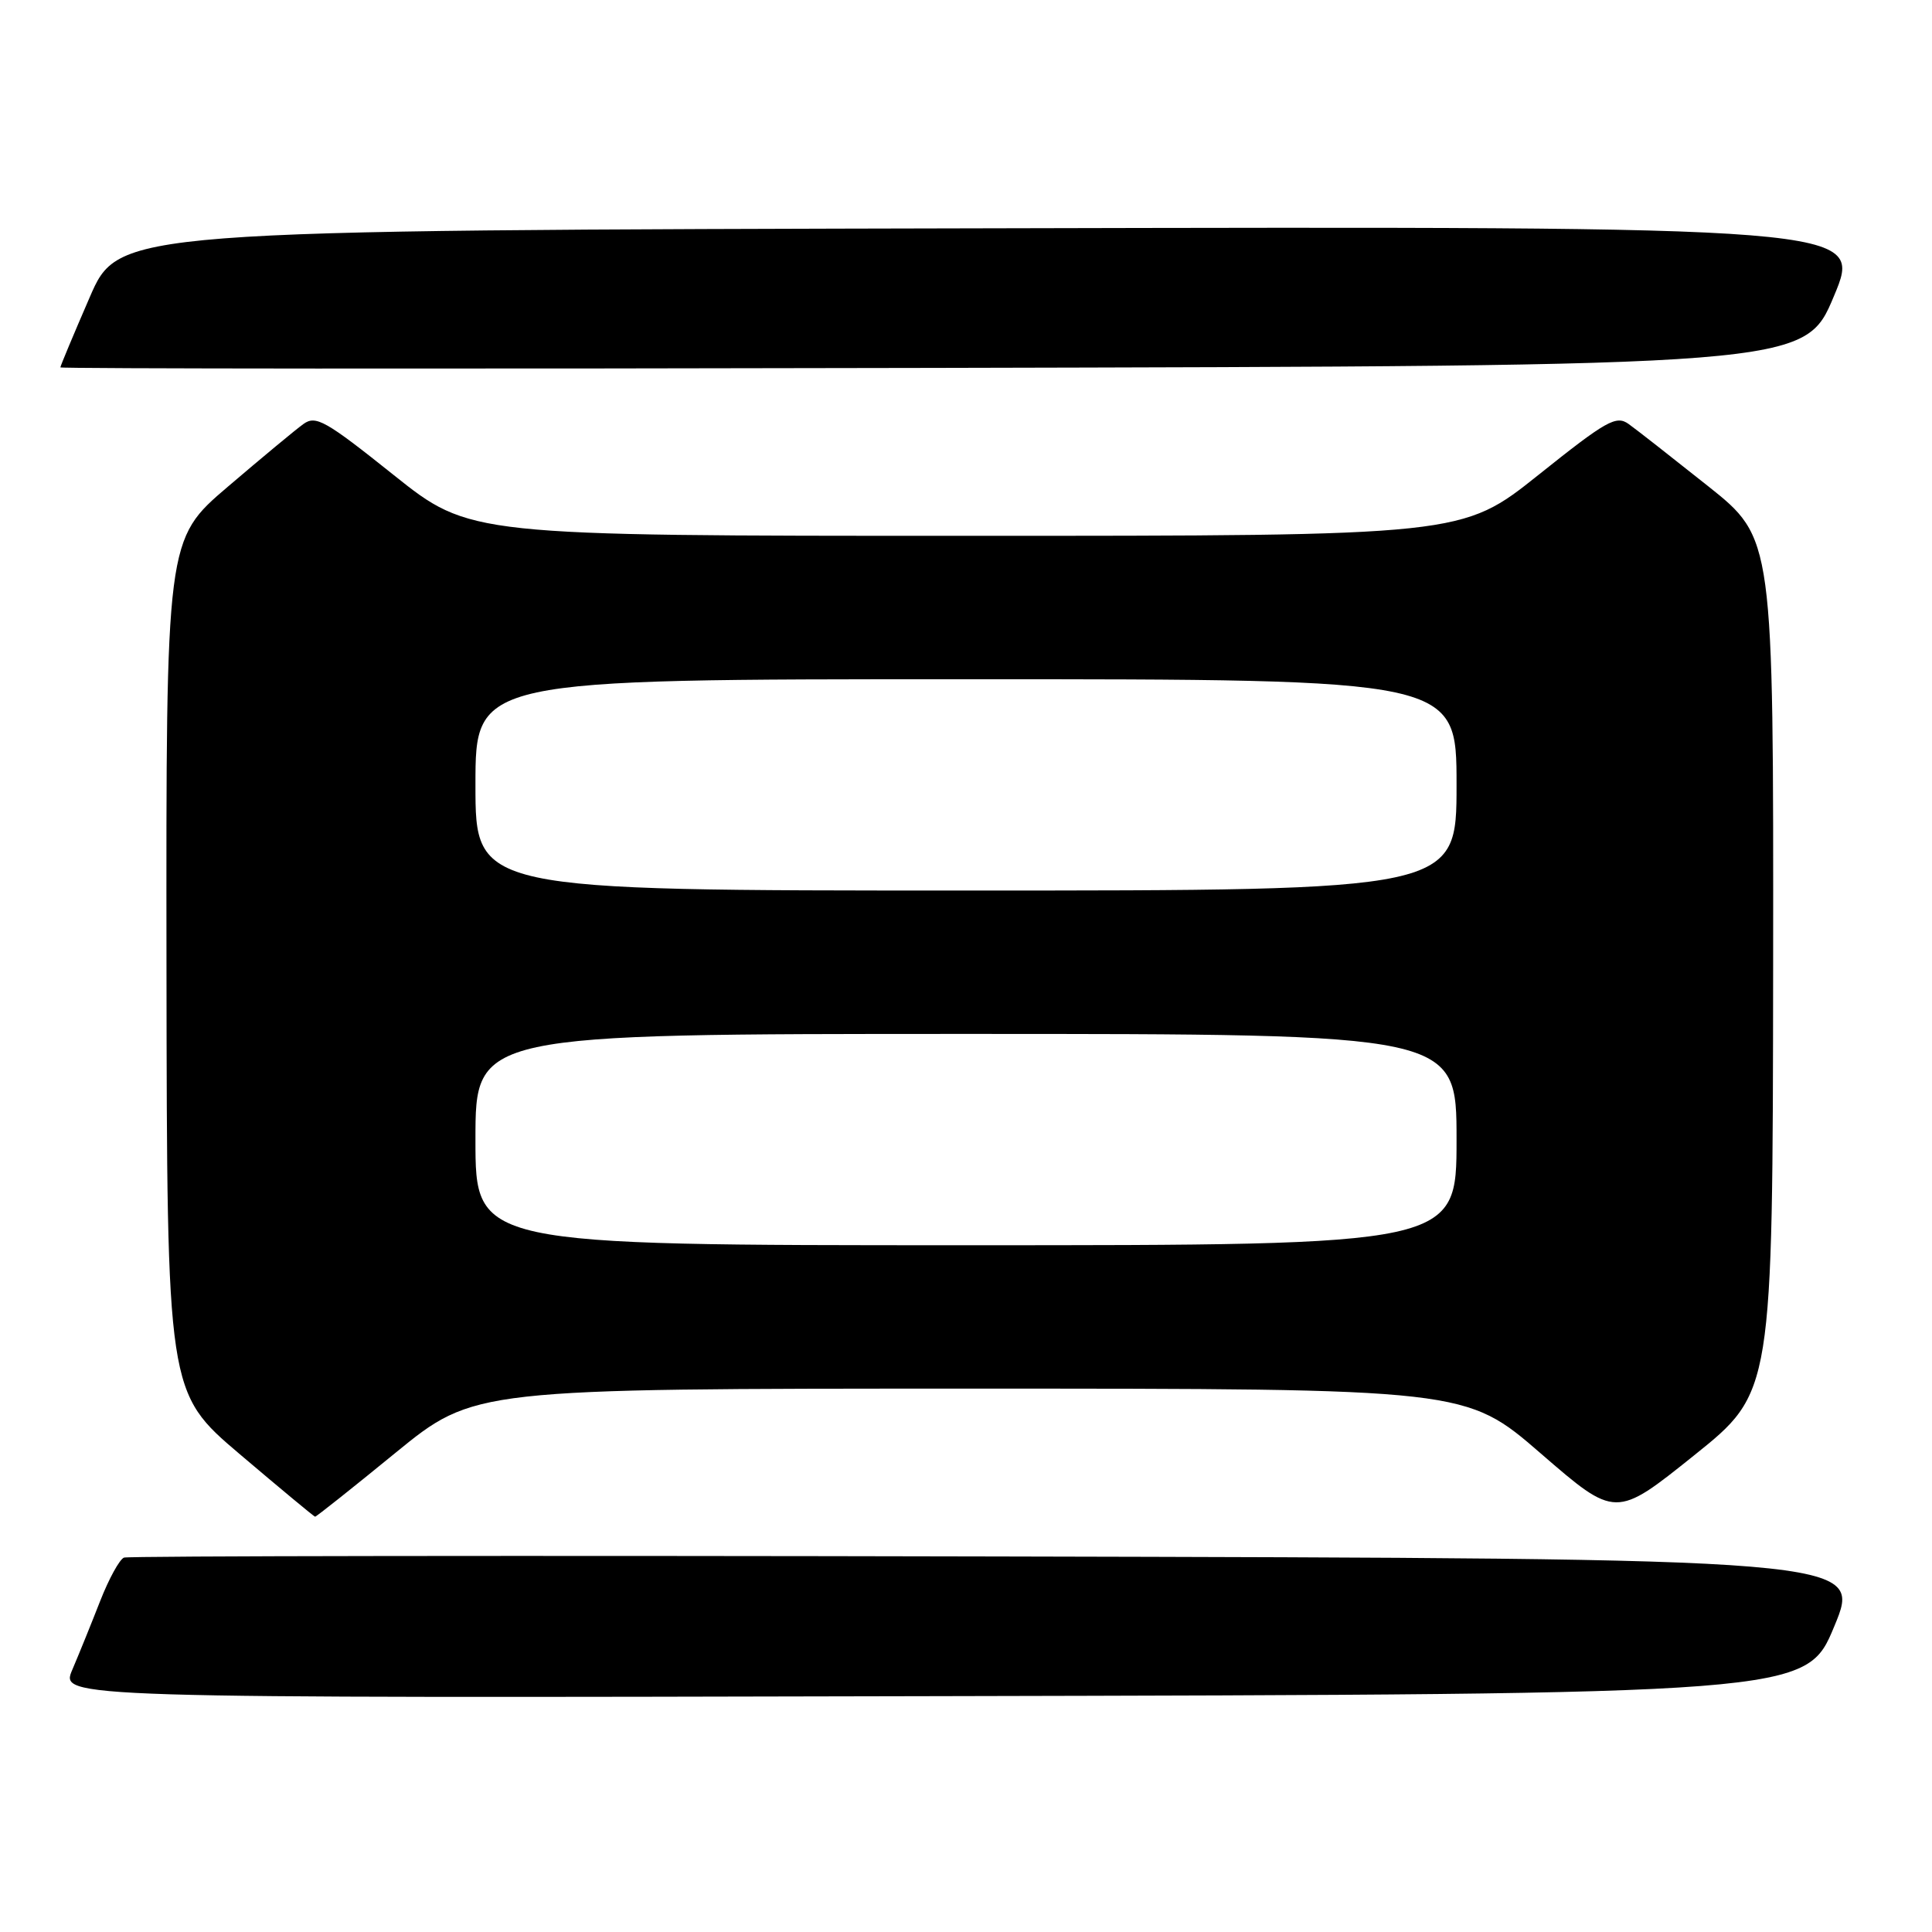 <?xml version="1.0" encoding="UTF-8" standalone="no"?>
<!DOCTYPE svg PUBLIC "-//W3C//DTD SVG 1.1//EN" "http://www.w3.org/Graphics/SVG/1.1/DTD/svg11.dtd" >
<svg xmlns="http://www.w3.org/2000/svg" xmlns:xlink="http://www.w3.org/1999/xlink" version="1.1" viewBox="0 0 256 256">
 <g >
 <path fill="currentColor"
d=" M 243.05 215.50 C 246.79 206.50 246.79 206.50 132.14 206.24 C 69.09 206.10 17.02 206.17 16.43 206.39 C 15.84 206.62 14.42 209.21 13.27 212.15 C 12.12 215.09 10.46 219.19 9.58 221.25 C 7.97 225.01 7.97 225.01 123.64 224.75 C 239.32 224.50 239.32 224.50 243.05 215.50 Z  M 52.41 192.50 C 62.83 184.00 62.83 184.00 128.53 184.00 C 194.24 184.00 194.24 184.00 204.16 192.59 C 214.08 201.18 214.08 201.18 224.48 192.84 C 234.89 184.50 234.89 184.50 234.95 127.91 C 235.00 71.32 235.00 71.32 226.32 64.41 C 221.54 60.61 216.81 56.90 215.80 56.18 C 214.15 55.00 212.86 55.73 203.85 62.93 C 193.74 71.00 193.74 71.00 128.00 71.00 C 62.26 71.00 62.26 71.00 52.15 62.93 C 43.14 55.73 41.85 55.00 40.21 56.18 C 39.20 56.90 34.69 60.65 30.19 64.49 C 22.00 71.48 22.00 71.48 22.06 127.99 C 22.13 184.50 22.13 184.50 31.81 192.72 C 37.14 197.24 41.61 200.96 41.75 200.97 C 41.89 200.99 46.69 197.18 52.41 192.50 Z  M 243.00 39.25 C 246.88 29.99 246.88 29.99 131.30 30.25 C 15.73 30.50 15.73 30.50 11.87 39.43 C 9.74 44.34 8.00 48.50 8.00 48.68 C 8.00 48.86 60.00 48.89 123.56 48.75 C 239.13 48.50 239.13 48.50 243.00 39.25 Z  M 63.00 151.00 C 63.00 137.00 63.00 137.00 128.00 137.00 C 193.00 137.00 193.00 137.00 193.00 151.00 C 193.00 165.00 193.00 165.00 128.00 165.00 C 63.00 165.00 63.00 165.00 63.00 151.00 Z  M 63.00 104.00 C 63.00 90.00 63.00 90.00 128.00 90.00 C 193.00 90.00 193.00 90.00 193.00 104.00 C 193.00 118.00 193.00 118.00 128.00 118.00 C 63.00 118.00 63.00 118.00 63.00 104.00 Z "/>
</g>
</svg>